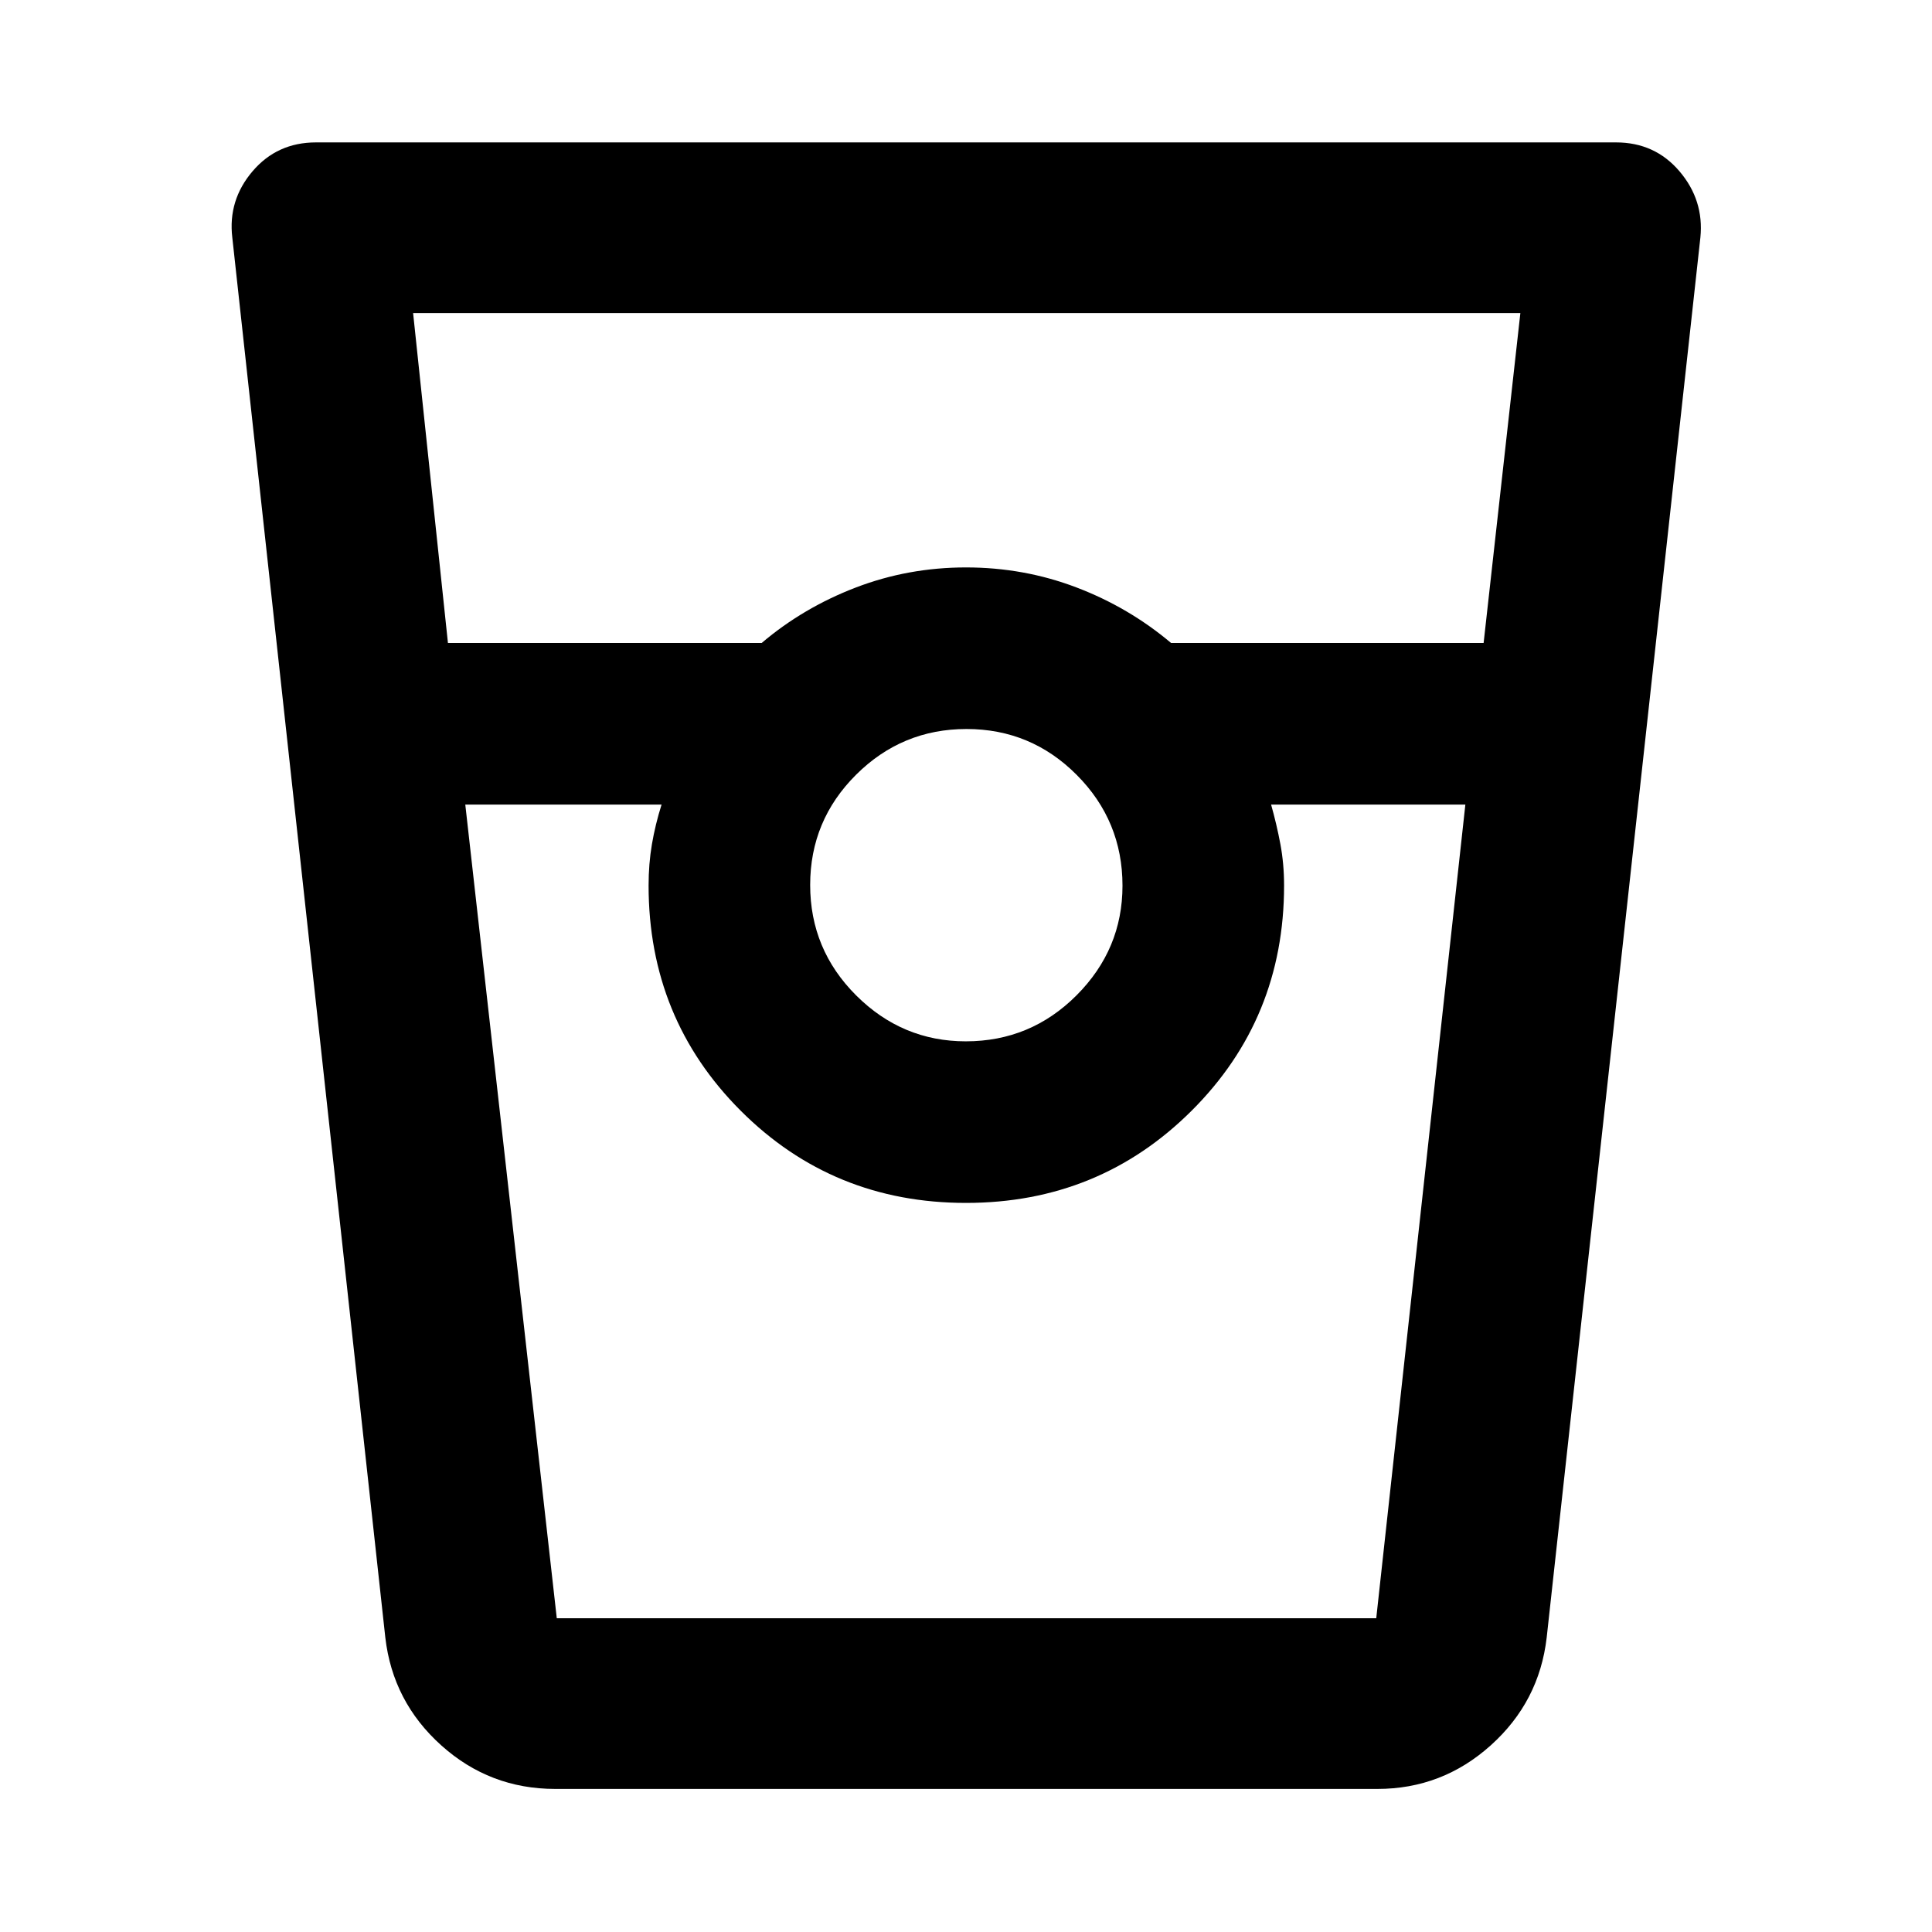 <svg xmlns="http://www.w3.org/2000/svg" height="40" viewBox="0 -960 960 960" width="40"><path d="M275.92-71.09q-32.56 0-56.66-21.65-24.11-21.65-27.8-53.59l-76.04-695.7q-2.18-18.48 10.05-32.85 12.23-14.36 31.53-14.36h646q19.3 0 31.53 14.36 12.23 14.37 10.38 32.87l-76.37 695.68q-3.7 31.94-27.81 53.59-24.11 21.65-56.32 21.65H275.92ZM222.58-640.5h155.88q20.65-17.54 46.72-27.54 26.07-10.01 54.82-10.01t54.82 9.92q26.07 9.91 47.09 27.63H737.2l18.26-163.93H205.27l17.31 163.93Zm257.33 197.93q32.19 0 55.02-22.86 22.83-22.87 22.83-54.48 0-32.19-22.72-55.02-22.72-22.83-54.78-22.83-32.07 0-54.88 22.72-22.81 22.72-22.81 54.78 0 32.07 22.86 54.88 22.87 22.81 54.48 22.81ZM231.2-560.21l45.46 404.3h407.19l44.28-404.3H631.6q2.79 9.89 4.62 19.67 1.83 9.78 1.83 20.54 0 66.14-45.96 111.93-45.95 45.79-112.09 45.79t-111.93-45.79Q322.28-453.86 322.28-520q0-10.76 1.66-20.54 1.67-9.78 4.79-19.67H231.2Zm45.45 404.3h52.08-6.45 315.77-6.45 52.25-407.2Z"/></svg>